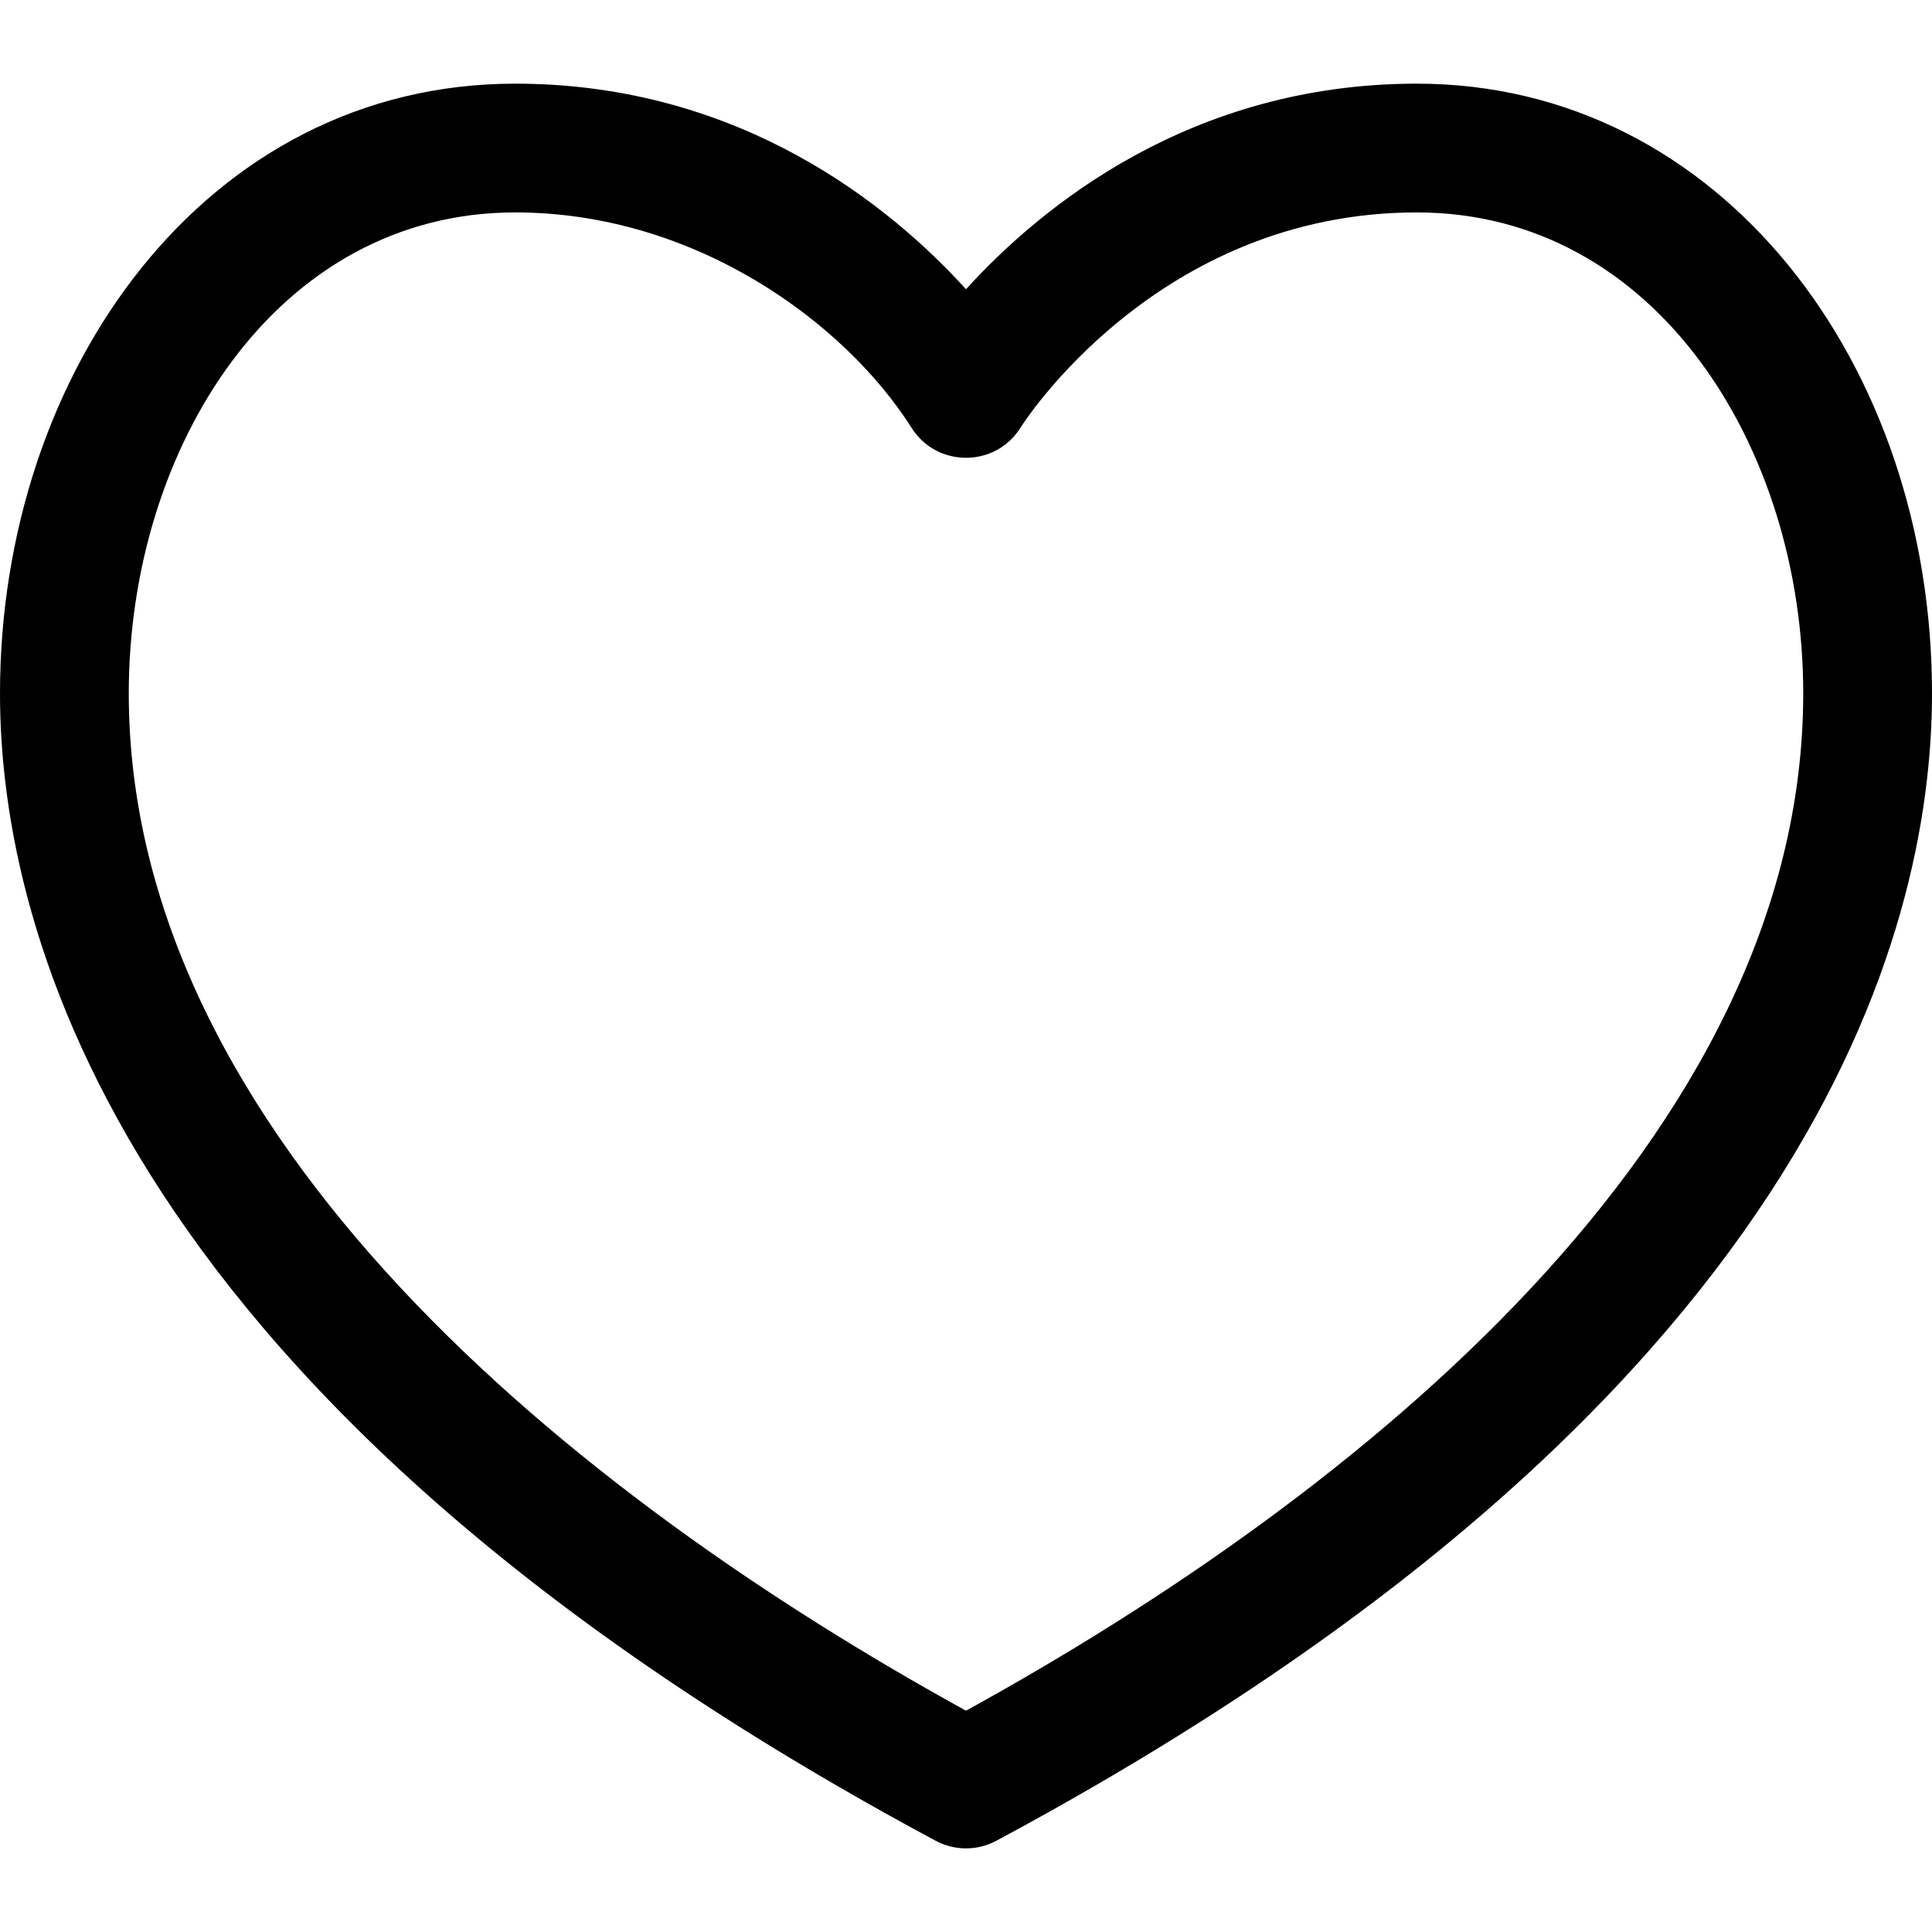 <svg width="20" height="20" viewBox="0 0 20 20" fill="none" xmlns="http://www.w3.org/2000/svg">
<path d="M14.667 0.866C12.32 0.866 10.77 2.147 10 2.994C9.231 2.147 7.679 0.866 5.333 0.866C2.132 0.866 0 3.843 0 7.178C0 9.673 1.258 14.534 9.685 19.055C9.882 19.161 10.118 19.161 10.315 19.055C18.742 14.534 20 9.673 20 7.178C20 3.765 17.805 0.866 14.667 0.866ZM10 17.709C5.952 15.483 1.333 11.775 1.333 7.178C1.333 4.62 2.869 2.199 5.333 2.199C7.203 2.199 8.749 3.345 9.434 4.425C9.695 4.844 10.307 4.844 10.567 4.423C10.581 4.401 11.971 2.199 14.667 2.199C17.149 2.199 18.667 4.644 18.667 7.177C18.667 11.775 14.048 15.483 10 17.709Z" fill="black"/>
</svg>
